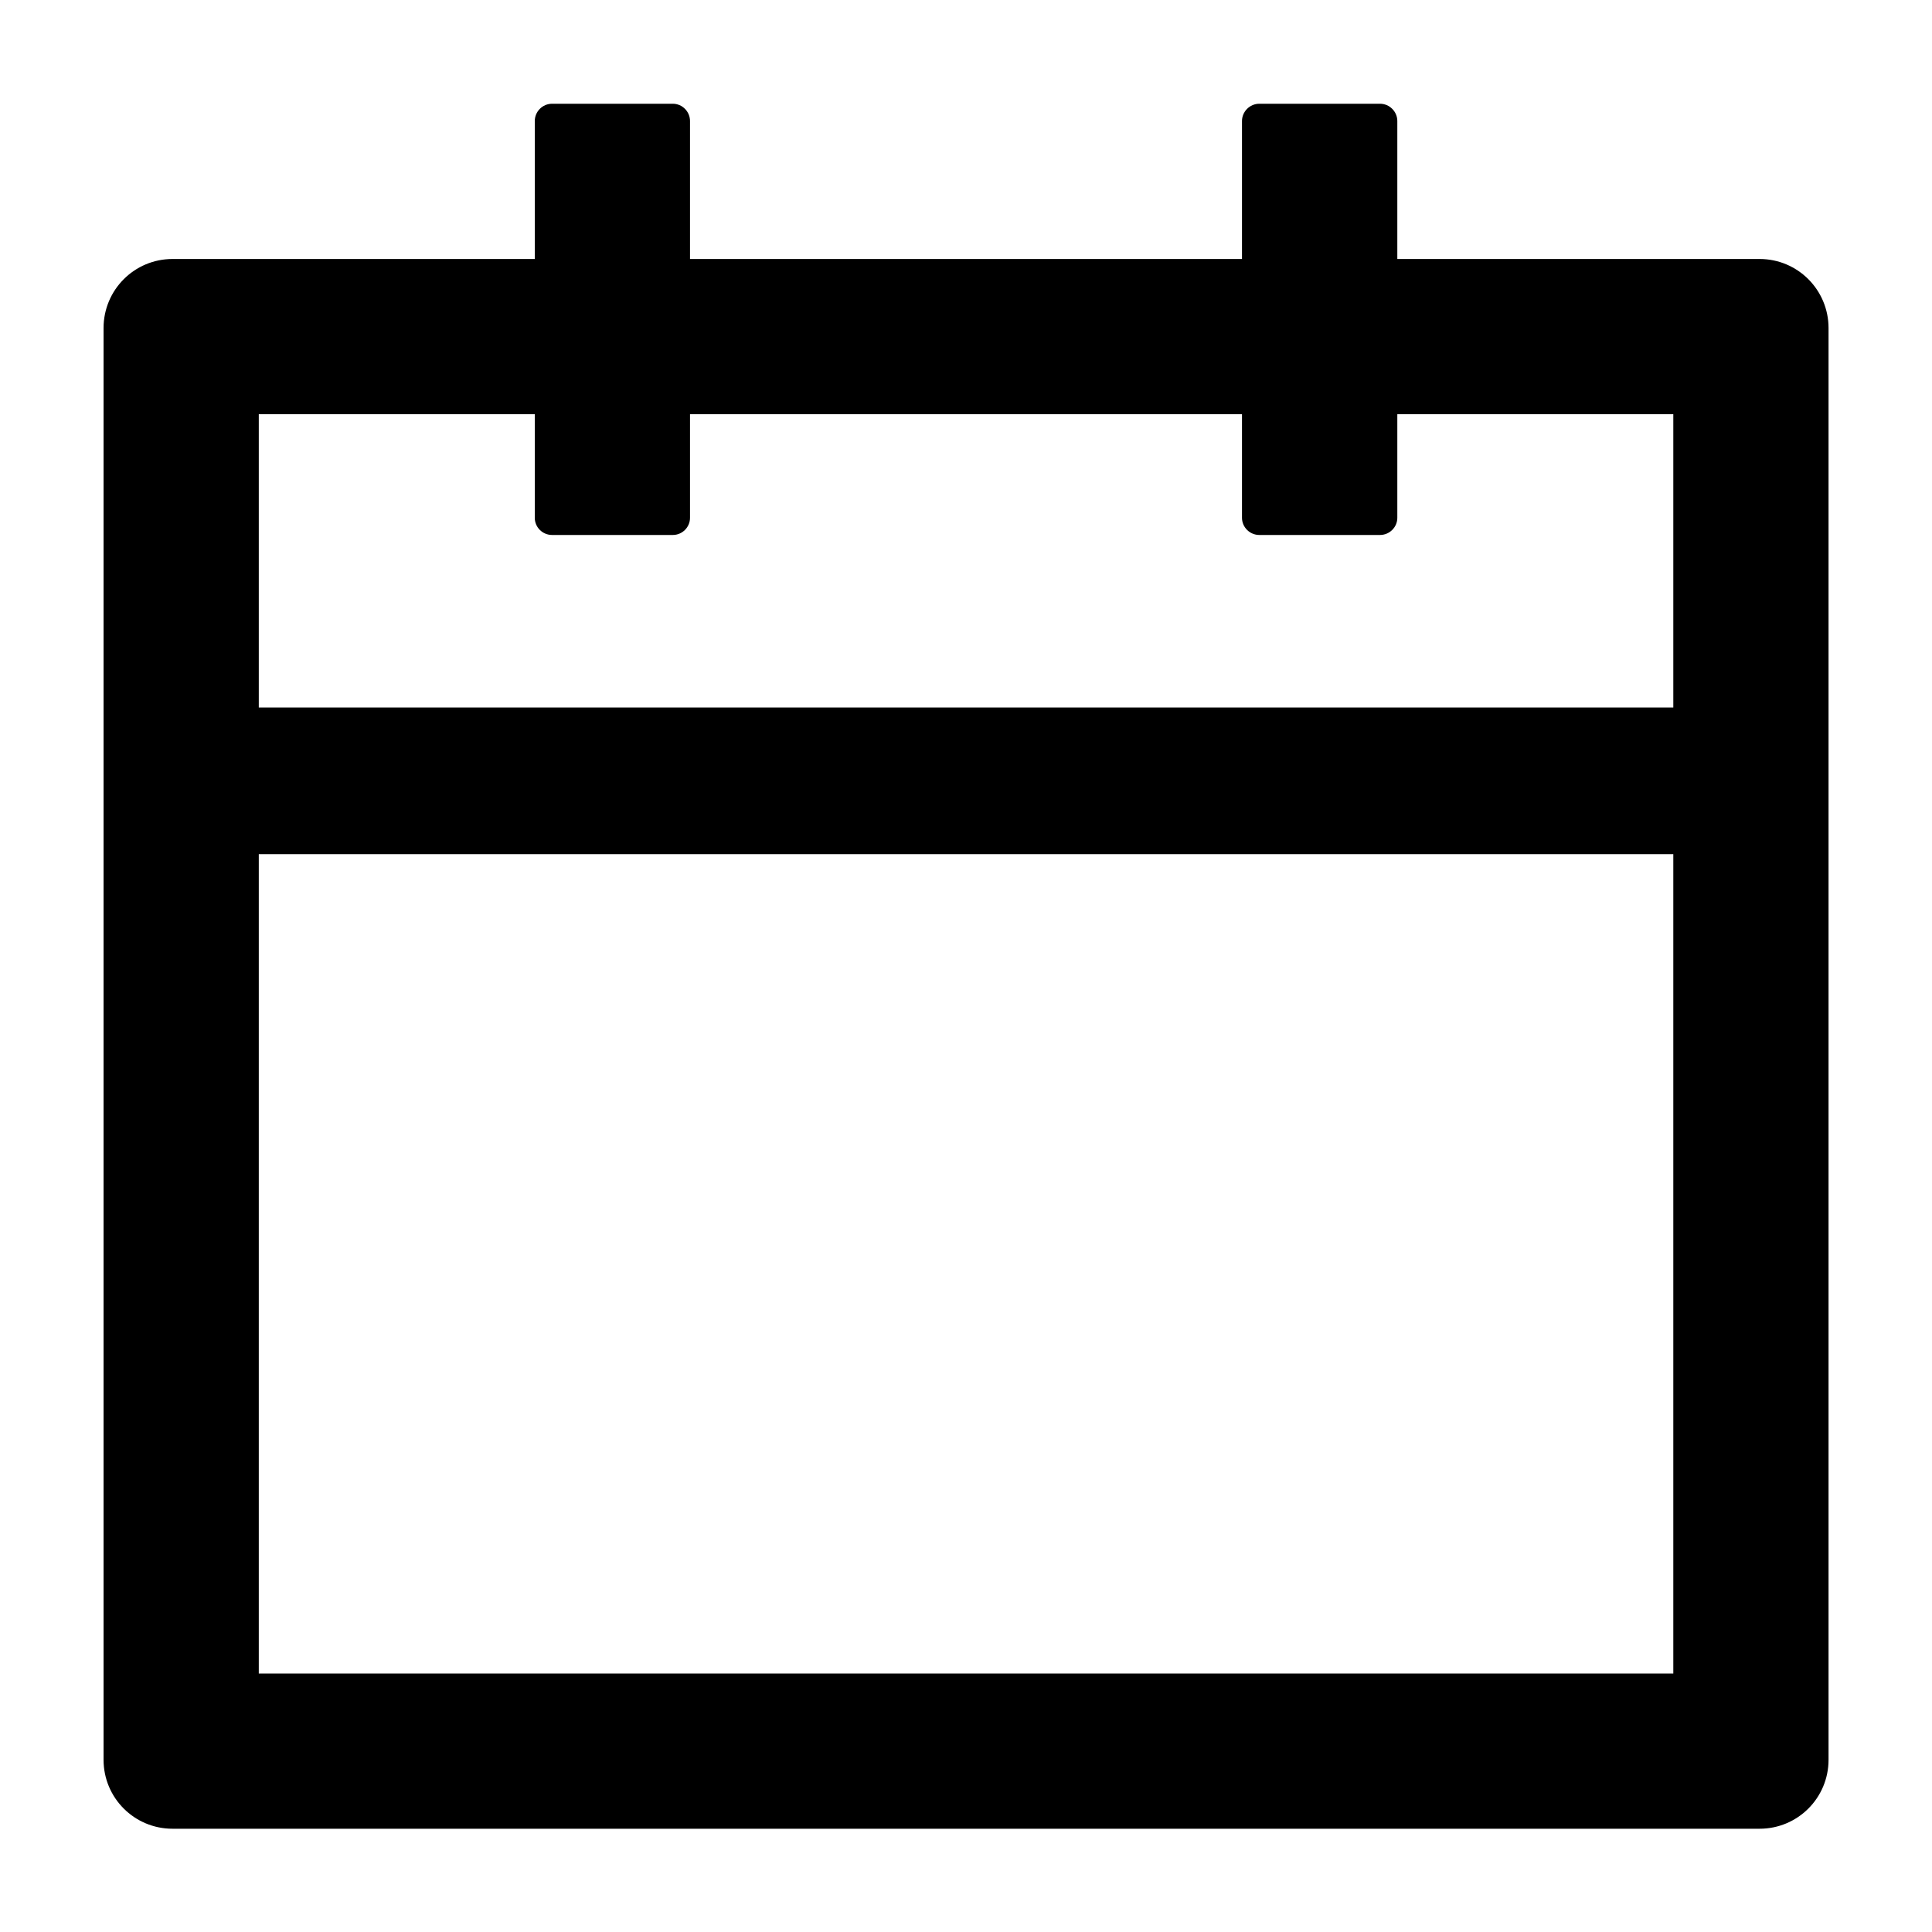 <svg width="20" height="20" viewBox="0 0 20 20" fill="none" xmlns="http://www.w3.org/2000/svg">
<path d="M18.215 2.681H14.465V1.253C14.465 1.155 14.384 1.074 14.286 1.074H13.036C12.938 1.074 12.857 1.155 12.857 1.253V2.681H7.143V1.253C7.143 1.155 7.063 1.074 6.965 1.074H5.715C5.616 1.074 5.536 1.155 5.536 1.253V2.681H1.786C1.391 2.681 1.072 3.001 1.072 3.396V18.217C1.072 18.612 1.391 18.931 1.786 18.931H18.215C18.61 18.931 18.929 18.612 18.929 18.217V3.396C18.929 3.001 18.61 2.681 18.215 2.681ZM17.322 17.324H2.679V8.842H17.322V17.324ZM2.679 7.324V4.288H5.536V5.36C5.536 5.458 5.616 5.538 5.715 5.538H6.965C7.063 5.538 7.143 5.458 7.143 5.36V4.288H12.857V5.36C12.857 5.458 12.938 5.538 13.036 5.538H14.286C14.384 5.538 14.465 5.458 14.465 5.36V4.288H17.322V7.324H2.679Z" fill="currentColor"/>
</svg>
